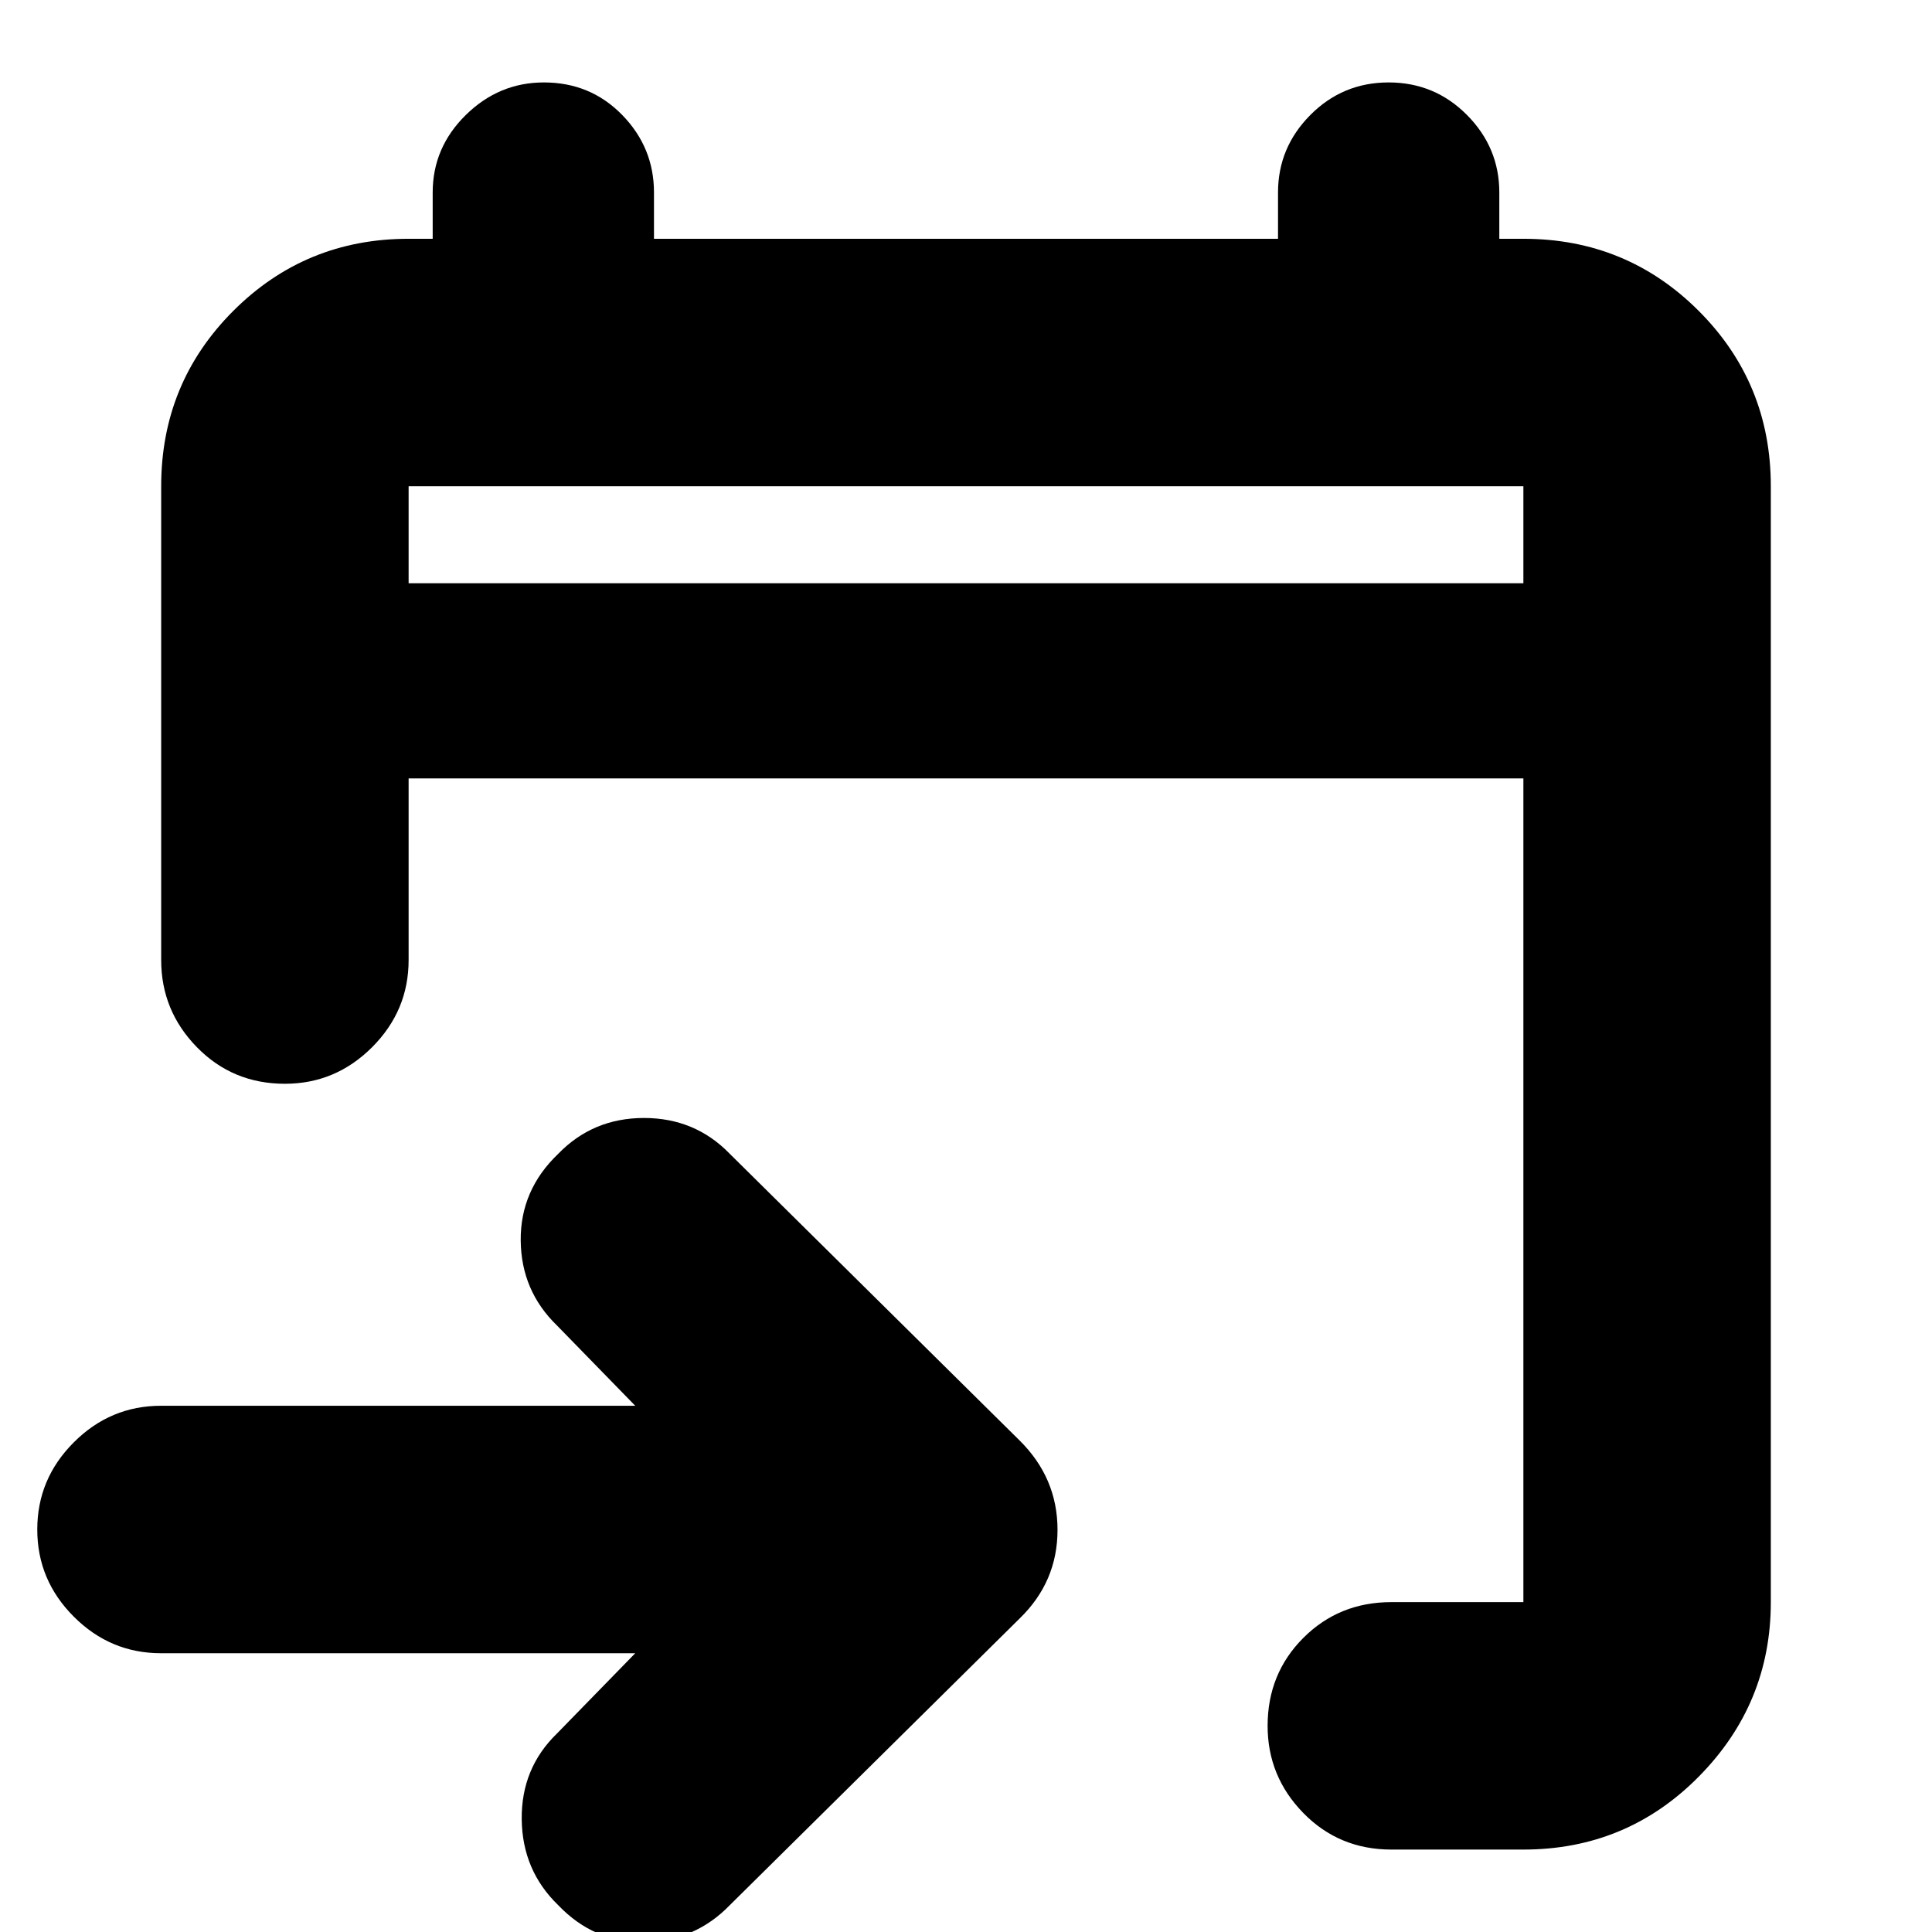 <svg xmlns="http://www.w3.org/2000/svg" height="24" viewBox="0 -960 960 960" width="24"><path d="M756.96-40.96h-65.61q-25.96 0-43.72-18.15-17.76-18.16-17.76-43.32 0-25.96 17.76-43.72 17.76-17.76 43.72-17.76h65.61v-409.31H203.04v90.26q0 25.17-18.15 43.32-18.16 18.16-43.32 18.16-25.96 0-43.72-18.16-17.76-18.15-17.76-43.32v-235.43q0-51.3 35.83-87.13 35.82-35.83 87.12-35.83H215v-23q0-22.34 16.46-38.52 16.46-16.17 38.8-16.17 23.13 0 38.91 16.17 15.79 16.18 15.79 38.52v23h310.08v-23q0-22.34 16.07-38.52 16.06-16.17 38.91-16.17 22.85 0 38.91 16.17Q745-886.69 745-864.35v23h11.96q51.3 0 87.12 35.83 35.83 35.83 35.83 87.13v554.48q0 50.5-35.83 86.73-35.82 36.22-87.12 36.22Zm-441.31-97.56H80q-25.17 0-43.32-18.16Q18.52-174.83 18.52-200t18.16-43.32Q54.83-261.48 80-261.48h235.65l-38.87-39.87q-17.82-17.26-18.04-42.28-.22-25.03 18.61-43.02 17.26-17.83 42.65-17.83 25.39 0 42.65 17.83l144 142.43q18.83 18.63 18.83 44.4 0 25.78-18.83 44.04l-144 142.43Q345.39 4.48 320.37 4.98q-25.03.5-43.02-18.33Q259.52-30.61 259.24-56q-.28-25.39 17.54-42.65l38.87-39.87ZM203.04-670.17h553.92v-48.22H203.04v48.22Zm0 0v-48.22 48.22Z"/></svg>